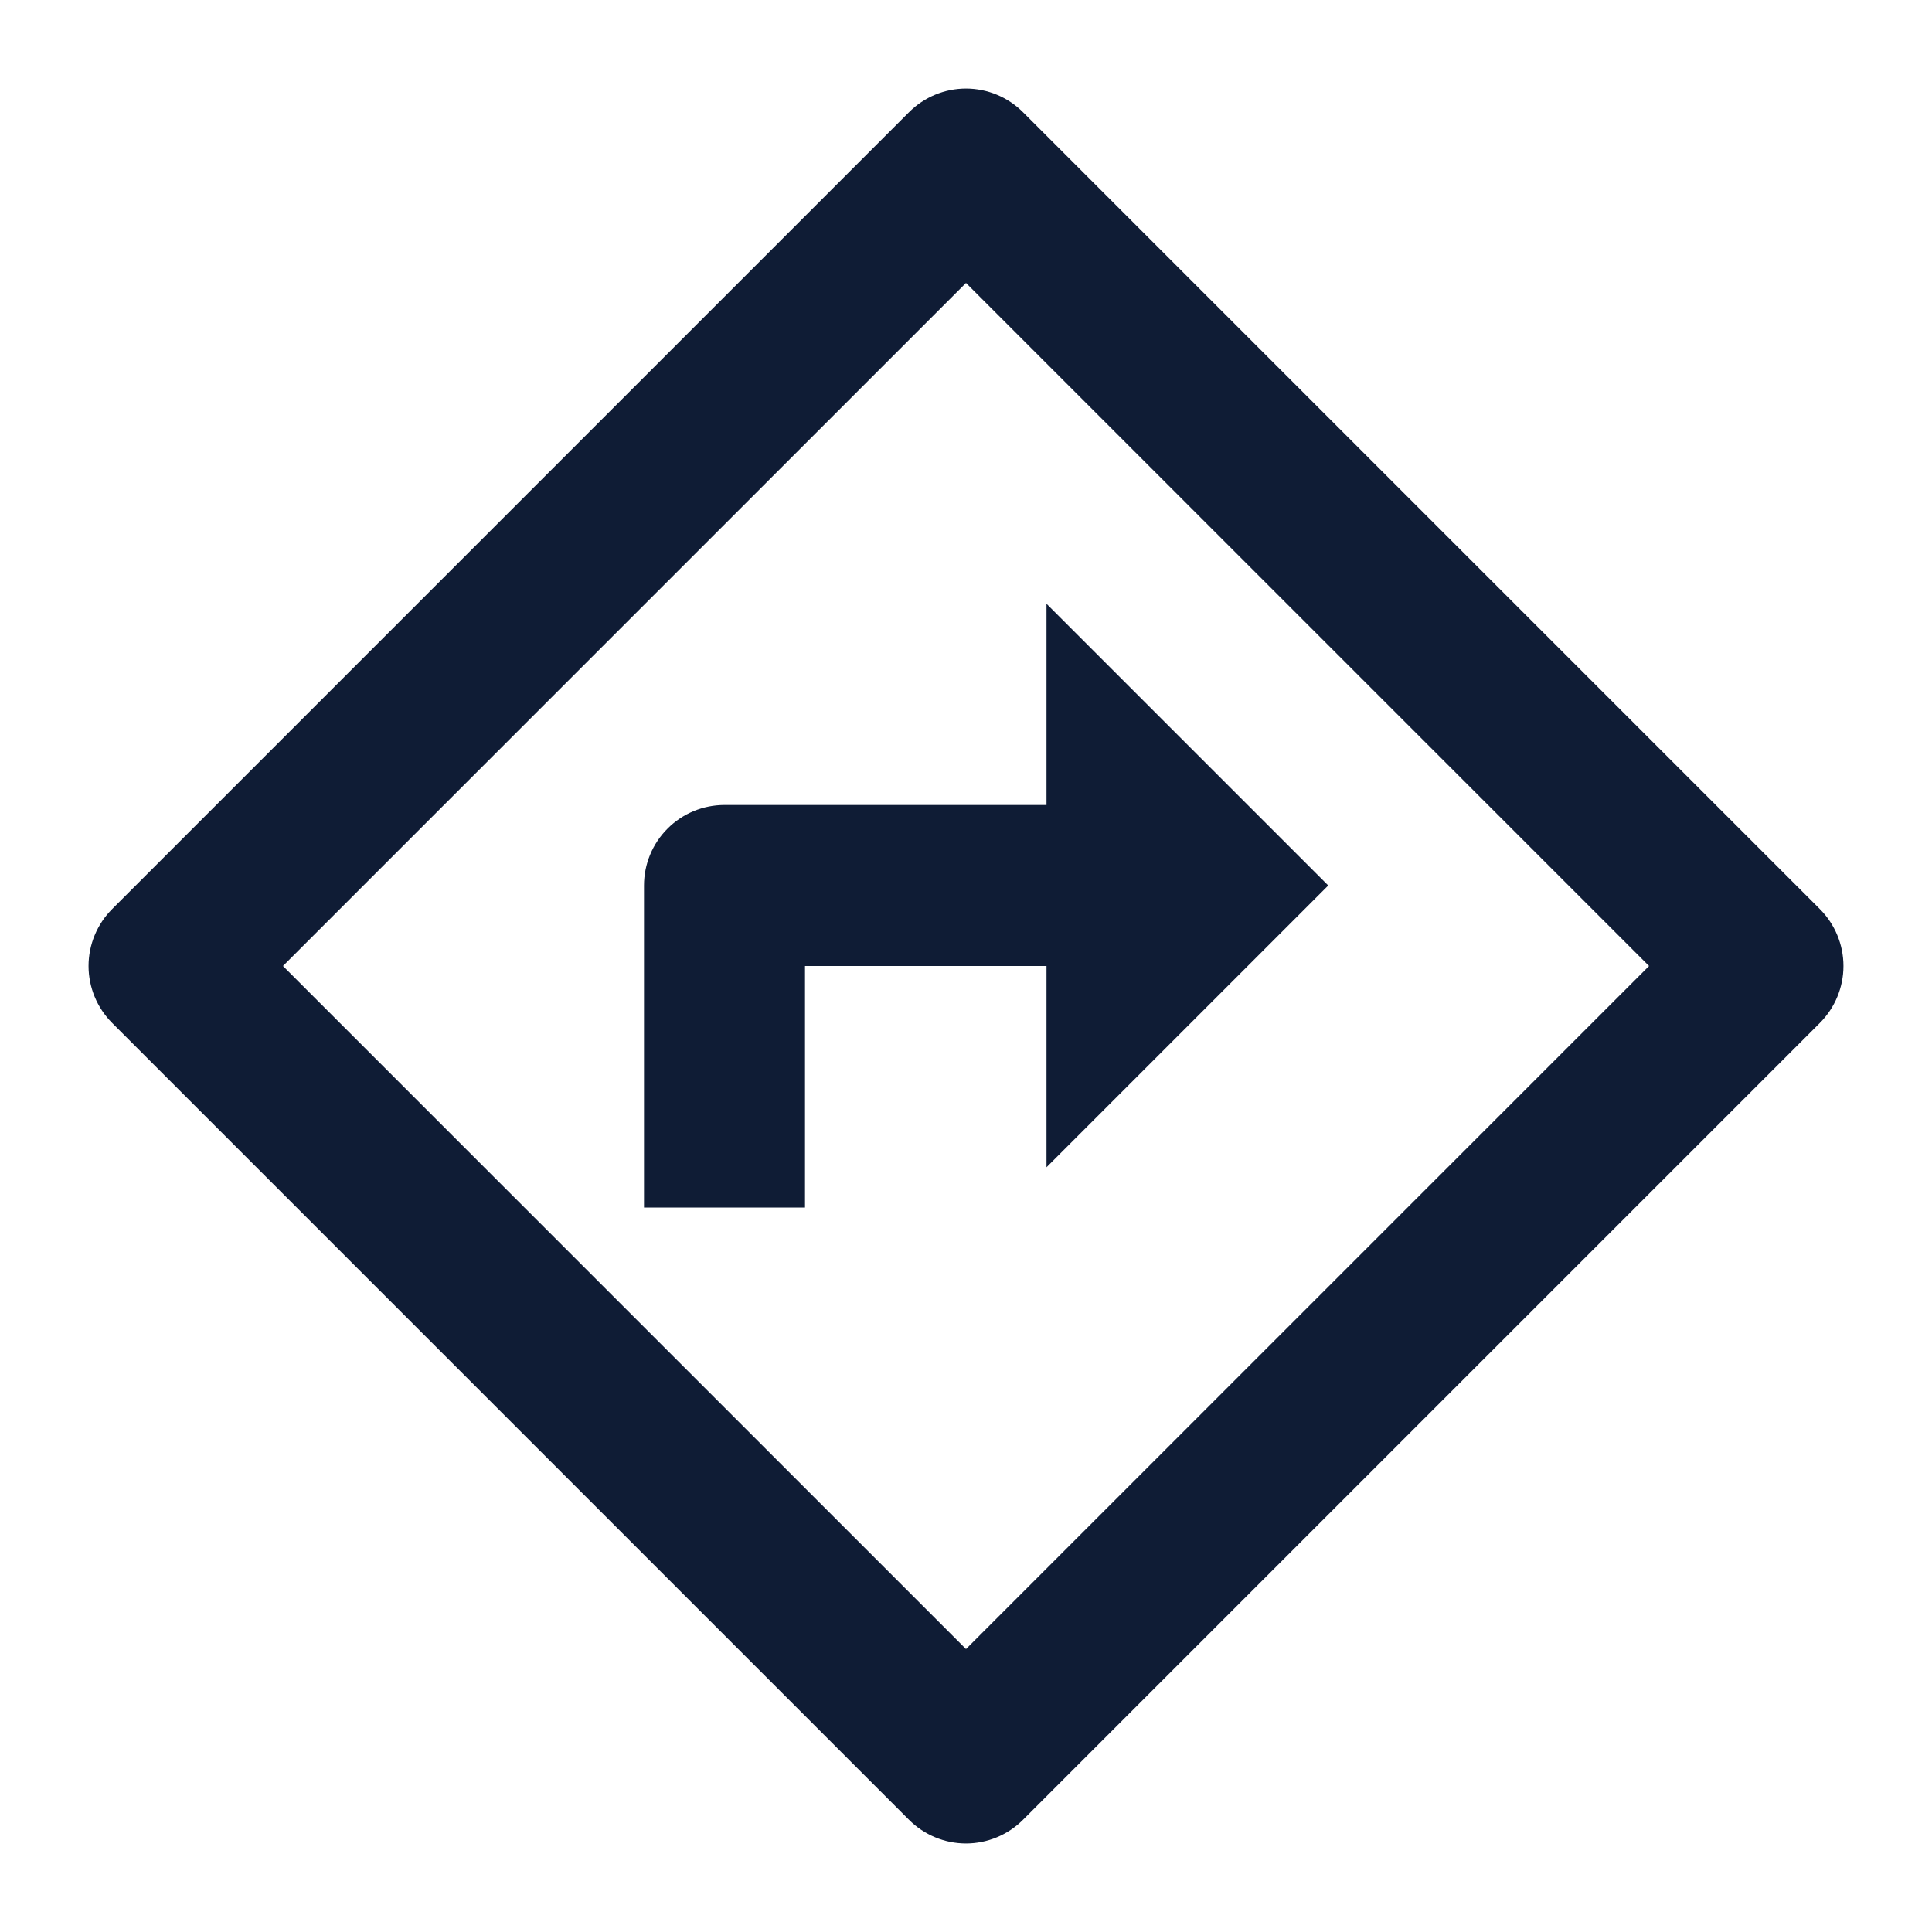 <svg width="24" height="24" viewBox="0 0 24 24" fill="none" xmlns="http://www.w3.org/2000/svg">
<path d="M12 3.515L3.515 12L12 20.485L20.485 12L12 3.515ZM12.707 1.393L22.607 11.293C22.794 11.48 22.9 11.735 22.9 12C22.9 12.265 22.794 12.52 22.607 12.707L12.707 22.607C12.52 22.794 12.265 22.9 12 22.9C11.735 22.9 11.48 22.794 11.293 22.607L1.393 12.707C1.206 12.52 1.1 12.265 1.1 12C1.1 11.735 1.206 11.48 1.393 11.293L11.293 1.393C11.48 1.206 11.735 1.1 12 1.1C12.265 1.1 12.52 1.206 12.707 1.393V1.393ZM13 10V7.5L16.5 11L13 14.5V12H10V15H8V11C8 10.735 8.105 10.48 8.293 10.293C8.48 10.105 8.735 10 9 10H13Z" fill="#0F1C35"/>
</svg>
